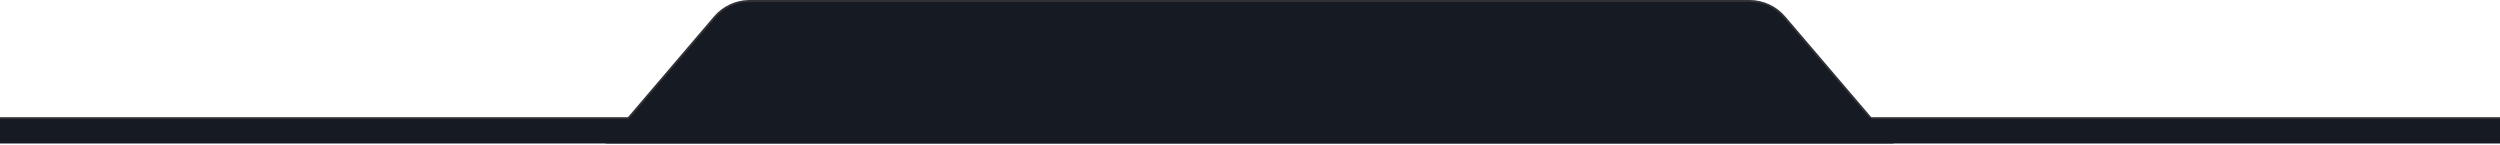 <svg width="1280" height="74" viewBox="0 0 1280 74" fill="none" xmlns="http://www.w3.org/2000/svg">
<path d="M383.809 0.5H895.783C902.658 0.5 909.189 3.51 913.653 8.738L968.508 72.97H311.084L365.938 8.738C370.264 3.674 376.527 0.69 383.165 0.509L383.809 0.5Z" fill="#161A23" stroke="#323238"/>
<rect y="60.408" width="1280" height="13.061" fill="#161A23"/>
<line y1="60.5" x2="322" y2="60.5" stroke="#323238"/>
<line x1="958" y1="60.5" x2="1280" y2="60.5" stroke="#323238"/>
</svg>
